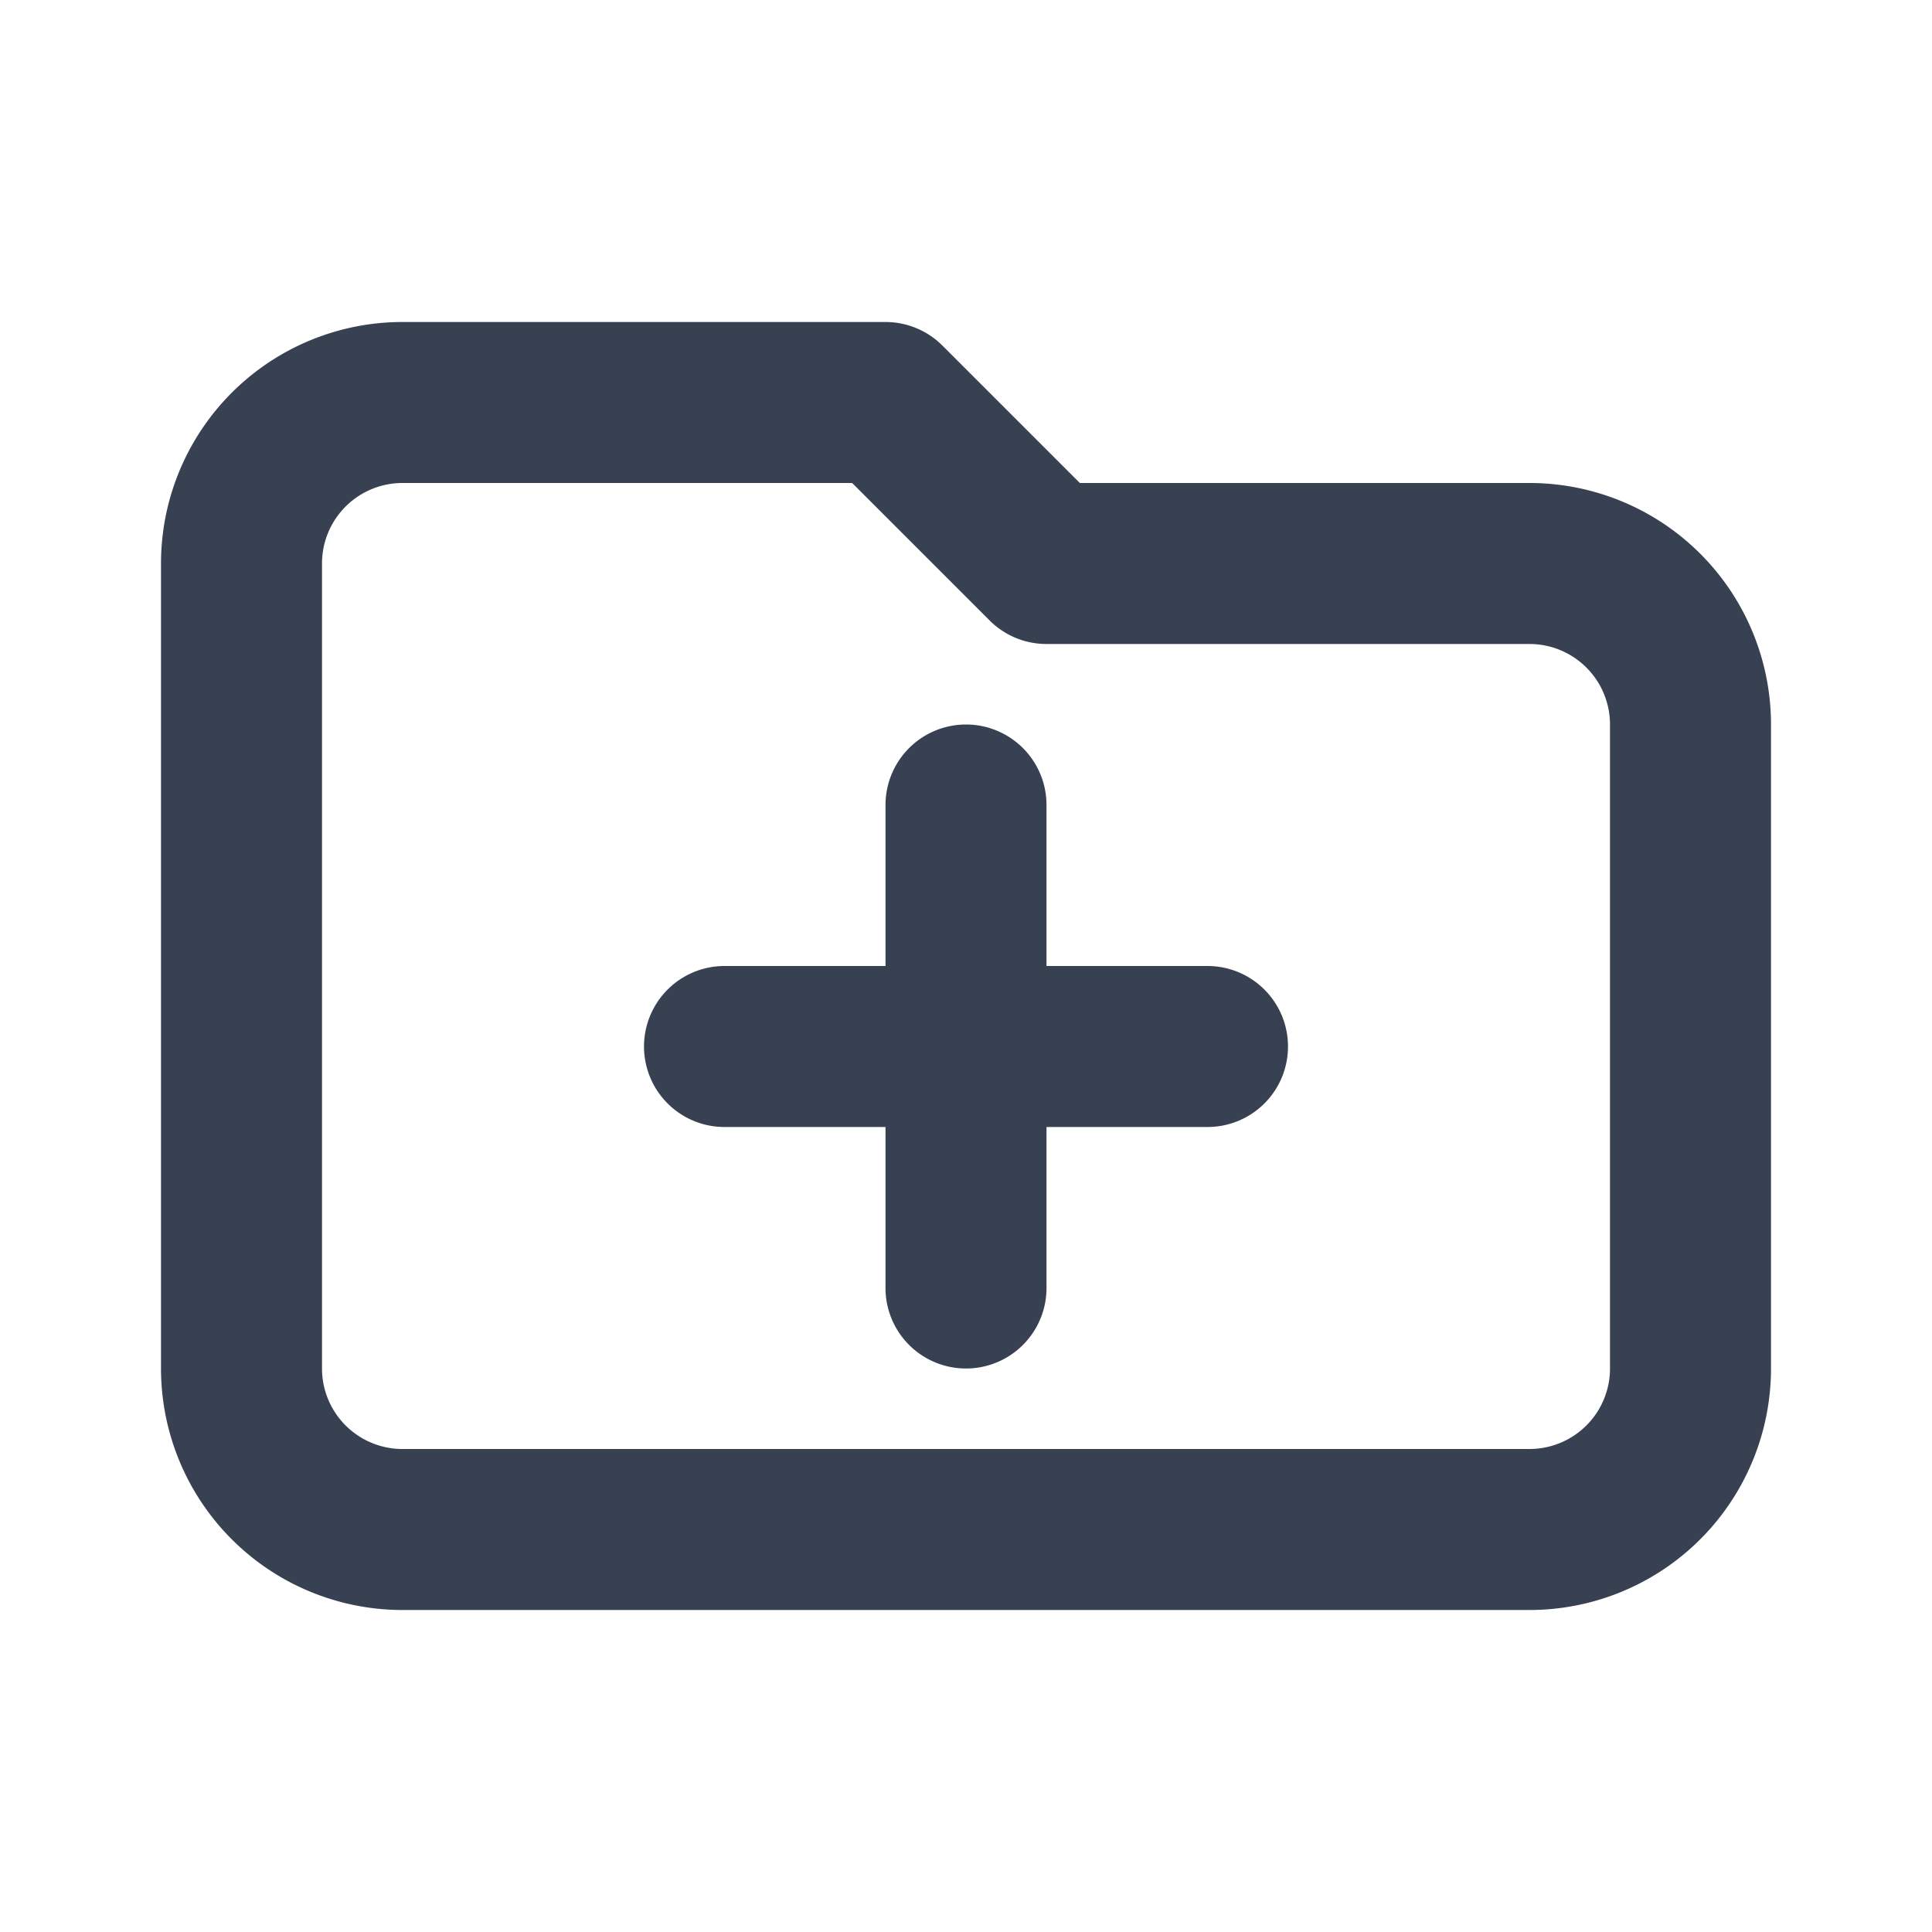 <svg width="24" height="24" fill="none" xmlns="http://www.w3.org/2000/svg"><path d="M9 13h6m-3-3v6m-9 1V7a2 2 0 0 1 2-2h6l2 2h6a2 2 0 0 1 2 2v8a2 2 0 0 1-2 2H5a2 2 0 0 1-2-2Z" stroke="#374151" stroke-width="2" stroke-linecap="round" stroke-linejoin="round"/></svg>